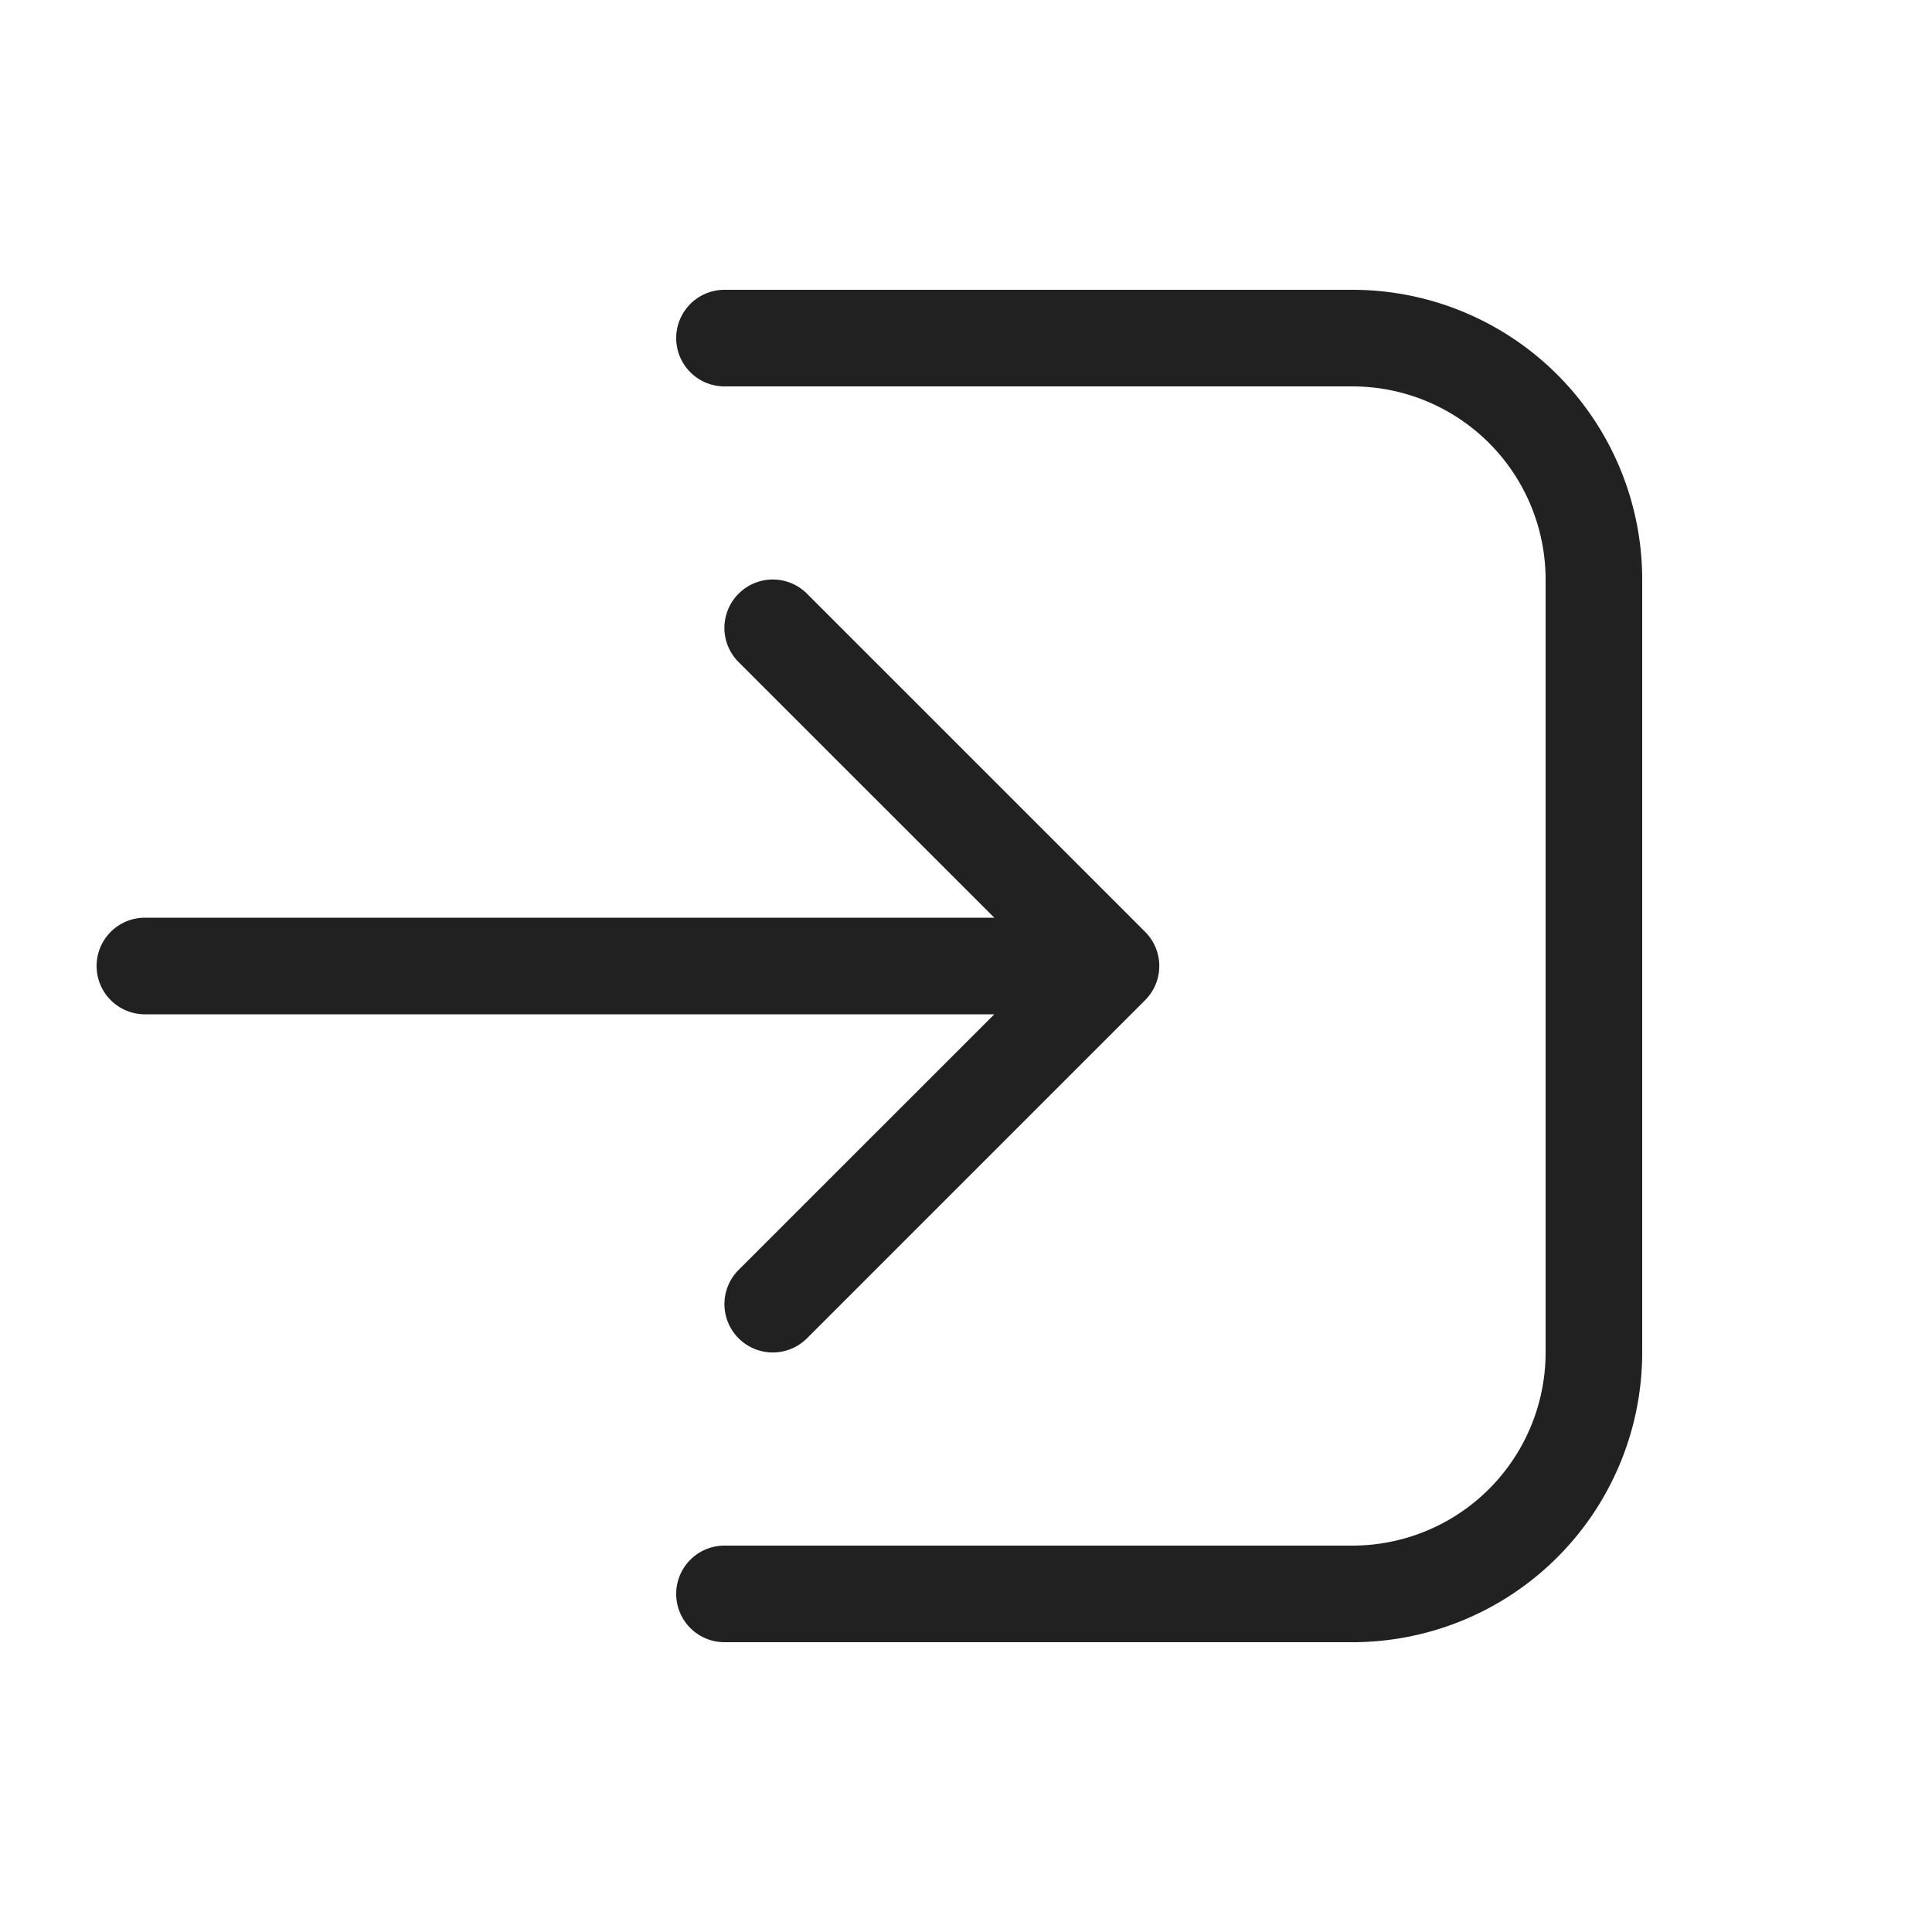 <svg viewBox="0 0 20 20" fill="none" xmlns="http://www.w3.org/2000/svg" height="1em" width="1em">
  <path d="M7.5 17a.5.5 0 0 1 0-1H14a2 2 0 0 0 2-2V6a2 2 0 0 0-2-2H7.5a.5.5 0 0 1 0-1H14a3 3 0 0 1 3 3v8a3 3 0 0 1-3 3H7.5Zm.146-10.854a.5.5 0 0 1 .708 0l3.5 3.5a.5.5 0 0 1 0 .708l-3.5 3.5a.5.5 0 0 1-.708-.708l2.647-2.646H1.5a.5.5 0 0 1 0-1h8.793L7.646 6.854a.5.5 0 0 1 0-.708Z" fill="#212121"/>
</svg>
